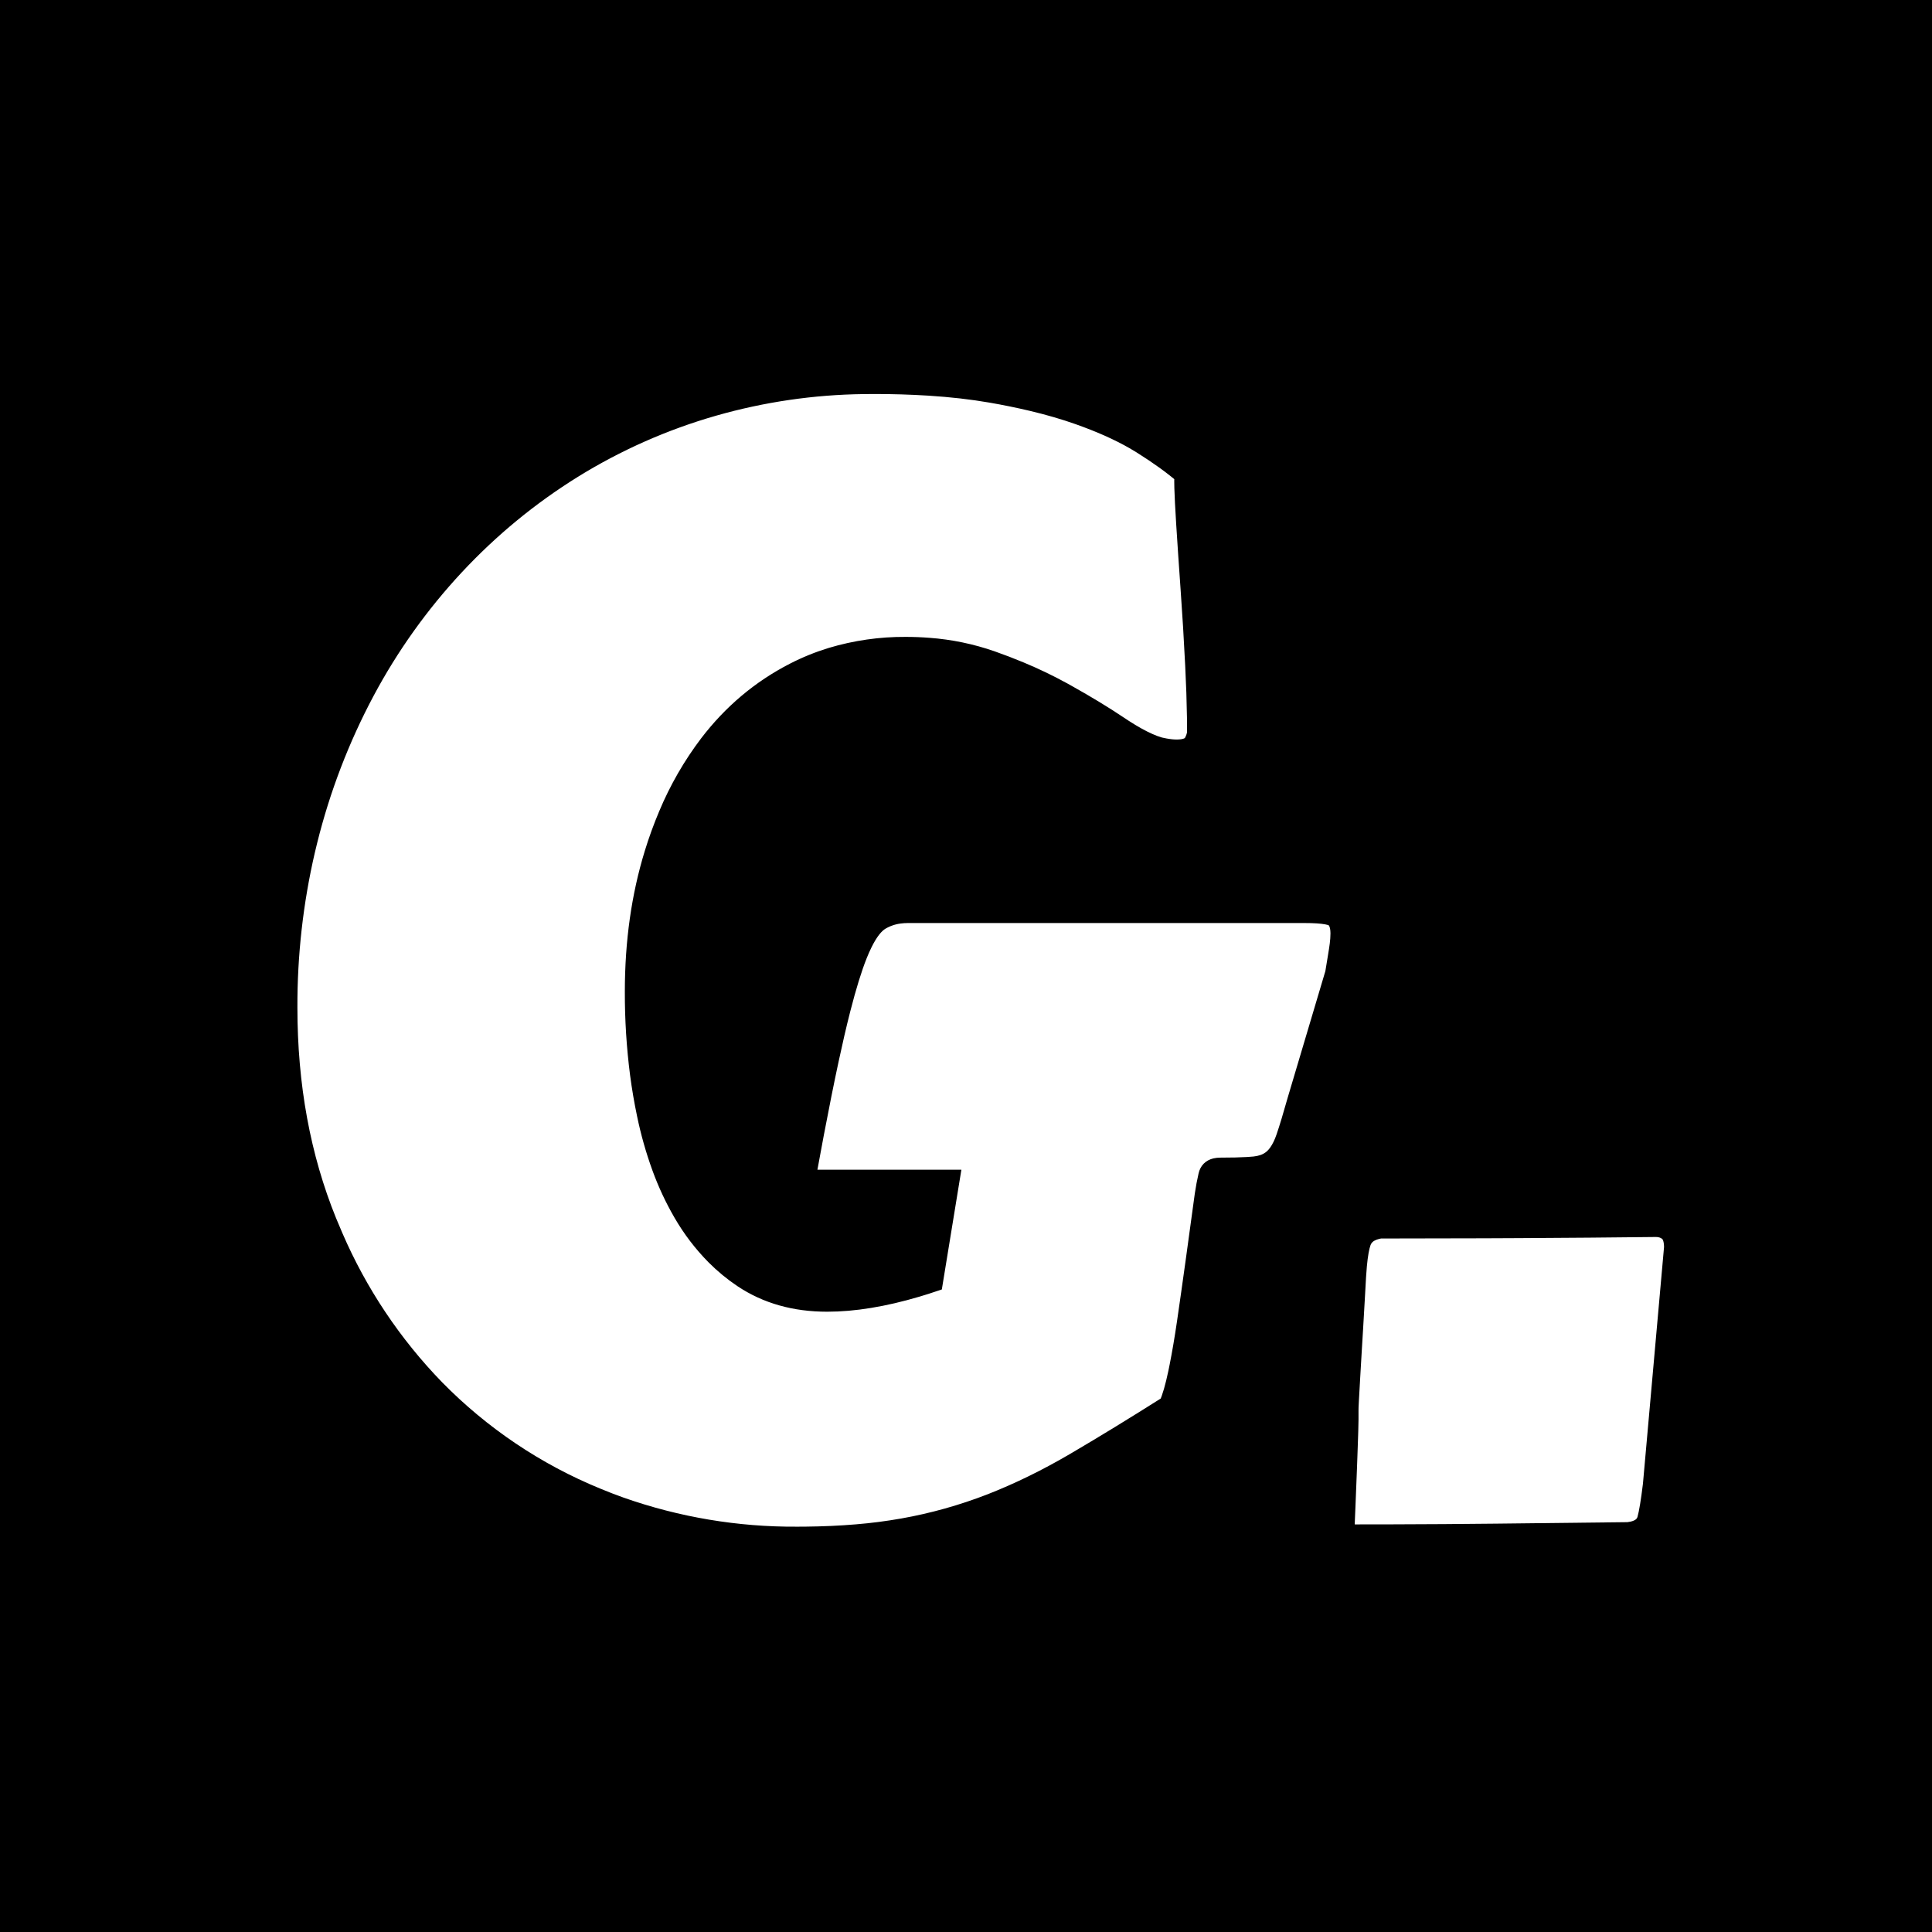 <svg width="1024" height="1024" viewBox="0 0 1024 1024" fill="none" xmlns="http://www.w3.org/2000/svg">
<rect x="0" y="0" width="1024" height="1024" fill="#808080" stroke="none"/>
<g clip-path="url(#clip0_1_33)">
<rect width="1024" height="1024" fill="white"/>
<rect width="1024" height="1024" fill="black"/>
<path fill-rule="evenodd" clip-rule="evenodd" d="M495.601 680.398L504.809 624.001H428.401C429.788 616.361 431.205 608.726 432.651 601.097C435.472 586.249 438.081 573.244 440.476 562.083C441.481 557.381 442.525 552.687 443.607 548.003C444.608 543.673 445.657 539.355 446.756 535.049C449.857 522.949 452.806 513.4 455.605 506.403C456.447 504.278 457.375 502.189 458.387 500.139C461.249 494.388 464.187 490.608 467.202 488.799C470.162 487.046 473.449 485.919 476.862 485.488C478.301 485.293 479.753 485.196 481.205 485.198H691.603C696.45 485.198 700.256 485.448 703.021 485.948C703.688 486.067 704.348 486.217 705 486.401C707.782 487.197 709.185 489.965 709.207 494.704C709.208 494.735 709.208 494.766 709.207 494.798C709.203 495.766 709.163 496.734 709.088 497.699C708.963 499.417 708.735 501.317 708.405 503.399C708.188 504.753 707.969 506.107 707.748 507.461C707.35 509.89 706.903 512.604 706.408 515.602L686.406 582.802C684.006 591.335 682.006 597.934 680.407 602.599C679.31 605.796 678.024 608.43 676.55 610.501C675.92 611.402 675.202 612.24 674.409 613.001C672.924 614.381 671.156 615.421 669.229 616.048C667.92 616.491 666.484 616.799 664.919 616.969C664.814 616.981 664.709 616.993 664.604 617.003C663.459 617.113 662.313 617.201 661.165 617.268C657.393 617.49 652.606 617.601 646.803 617.601C645.867 617.592 644.933 617.695 644.021 617.908C641.416 618.539 639.812 620.169 639.209 622.798C638.44 626.139 637.805 629.509 637.306 632.901C637.271 633.134 637.237 633.367 637.203 633.601C635.605 645.337 634.006 657.005 632.407 668.605C631.634 674.204 630.848 679.802 630.052 685.398C629.316 690.602 628.568 695.805 627.808 701.006C626.545 709.596 625.234 717.301 623.874 724.122C623.658 725.216 623.436 726.308 623.209 727.399C621.604 735 620.003 740.535 618.404 744.005C610.051 749.291 601.66 754.517 593.231 759.681C585.244 764.568 577.646 769.127 570.438 773.36C569.961 773.642 569.483 773.923 569.005 774.204C554.202 782.869 539.468 790.068 524.802 795.802C509.795 801.63 494.257 805.983 478.406 808.799C470.308 810.235 462.147 811.288 453.95 811.956C445.377 812.678 436.292 813.088 426.694 813.185C425.264 813.197 423.833 813.203 422.402 813.202C390.673 813.4 359.149 808.117 329.218 797.586C325.04 796.096 320.9 794.499 316.802 792.799C284.722 779.685 255.66 760.153 231.401 735.403C208.791 712.12 190.611 684.912 177.751 655.113C176.6 652.492 175.484 649.855 174.406 647.203C160.537 613.07 153.602 575.335 153.602 534C153.507 506.097 156.634 478.276 162.921 451.09C163.333 449.323 163.76 447.559 164.201 445.799C170.992 418.391 181.138 391.926 194.409 367.002C207.257 342.906 223.189 320.586 241.803 300.604C260.337 280.733 281.07 263.667 304.002 249.404C327.223 235.008 352.328 223.899 378.601 216.398C404.329 209.059 430.918 205.173 457.67 204.843C459.516 204.814 461.362 204.8 463.209 204.801C472.932 204.784 482.654 205.077 492.358 205.68C504.146 206.436 515.029 207.676 525.007 209.4C532.377 210.664 539.705 212.161 546.98 213.889C555.838 216.005 563.979 218.377 571.403 221.006C582.695 224.993 592.426 229.326 600.595 234.002C601.948 234.774 603.285 235.574 604.606 236.4C613.537 242.003 620.936 247.337 626.801 252.4C626.574 252.4 626.443 253.085 626.409 254.456C626.406 254.704 626.406 254.951 626.409 255.199C626.41 256.319 626.427 257.44 626.46 258.561C626.579 262.822 626.895 269.034 627.407 277.198C627.76 282.833 628.127 288.468 628.508 294.102C628.928 300.335 629.36 306.567 629.805 312.799C630.738 325.866 631.537 339.132 632.203 352.598C632.444 357.395 632.648 362.194 632.817 366.994C632.976 371.727 633.087 376.184 633.15 380.366C633.185 382.777 633.202 385.19 633.201 387.602C633.201 388.859 632.871 390.241 632.211 391.749C632.025 392.175 631.823 392.593 631.605 393.003C630.536 395 627.868 395.999 623.601 395.999C621.86 395.999 619.835 395.788 617.525 395.367C616.614 395.2 615.706 395.012 614.803 394.804C612.865 394.233 610.969 393.529 609.129 392.696C605.277 390.99 600.914 388.56 596.038 385.409C595.223 384.881 594.412 384.346 593.606 383.804C589.36 380.959 585.05 378.211 580.678 375.561C576.105 372.779 571.226 369.941 566.044 367.045C565.299 366.628 564.554 366.213 563.808 365.799C556.407 361.731 548.79 358.071 540.99 354.834C535.983 352.747 530.918 350.803 525.801 349.006C515 345.249 503.754 342.919 492.35 342.076C488.242 341.755 484.123 341.596 480.002 341.599C466.607 341.511 453.274 343.421 440.442 347.265C433.533 349.373 426.827 352.097 420.405 355.406C402.537 364.604 387.336 377.404 374.803 393.806C366.023 405.405 358.74 418.066 353.129 431.489C350.266 438.259 347.754 445.171 345.602 452.199C338.673 474.733 335.209 499.201 335.209 525.603C335.169 540.239 336.086 554.862 337.956 569.379C338.9 576.562 340.118 583.707 341.609 590.798C343.583 600.361 346.247 609.77 349.579 618.949C352.655 627.424 356.479 635.608 361.005 643.406C365.802 651.707 371.637 659.363 378.37 666.19C382.895 670.744 387.863 674.834 393.201 678.401C406.001 686.934 421.068 691.201 438.402 691.201C452.693 691.201 468.624 688.595 486.197 683.384C489.35 682.447 492.485 681.451 495.601 680.398Z" fill="white" stroke="black" stroke-width="8.063" stroke-linecap="round"/>
<path fill-rule="evenodd" clip-rule="evenodd" d="M714.003 809.2V807.604C714.13 804.632 714.255 801.659 714.379 798.687C714.731 790.262 715.007 783.301 715.206 777.806C715.269 776.076 715.332 774.347 715.394 772.617C715.565 767.742 715.701 763.802 715.804 760.799C715.834 759.877 715.862 758.956 715.889 758.034C715.969 755.48 716.009 753.602 716.009 752.402V747.802C716.008 747.205 716.017 746.608 716.034 746.01C716.063 744.935 716.12 743.732 716.205 742.401C716.33 740.438 716.509 737.287 716.742 732.946C716.762 732.565 716.782 732.184 716.802 731.802C717.007 728.025 717.291 723.153 717.656 717.185C717.771 715.256 717.888 713.328 718.005 711.399C718.15 709.056 718.292 706.712 718.432 704.368C718.739 699.157 719.083 693.186 719.465 686.456C719.645 683.239 719.824 680.022 720.002 676.805C720.12 674.8 720.271 672.798 720.454 670.798C720.984 665.183 721.7 661.118 722.605 658.604C723.347 656.558 724.851 654.879 726.803 653.919C727.753 653.418 728.848 653.014 730.089 652.707C730.591 652.586 731.098 652.483 731.608 652.4C749.806 652.399 768.005 652.362 786.204 652.289C792.538 652.264 798.873 652.236 805.208 652.204C830.808 652.067 854.94 651.865 877.604 651.598C878.558 651.591 879.508 651.711 880.429 651.956C881.594 652.268 882.677 652.83 883.603 653.603C884.24 654.15 884.742 654.836 885.071 655.608C885.594 656.78 885.899 658.288 885.984 660.131C885.998 660.486 886.003 660.842 886.001 661.198L874.805 786.8C873.736 795.601 872.735 801.668 871.802 805.001C871.011 807.823 868.738 809.641 864.984 810.454C864.265 810.61 863.539 810.727 862.808 810.804C840.137 811.071 816.87 811.336 793.005 811.598C774.542 811.802 756.079 811.927 737.615 811.973C731.212 811.99 724.809 811.999 718.406 811.999C718.034 811.999 717.661 811.991 717.289 811.973C716.583 811.939 716 811.871 715.539 811.768C715.356 811.725 715.176 811.668 715.002 811.598C714.702 811.473 714.459 811.242 714.319 810.949C714.148 810.608 714.046 810.153 714.012 809.584C714.005 809.456 714.003 809.328 714.003 809.2Z" fill="white" stroke="black" stroke-width="8.063" stroke-linecap="round"/>
</g>
<defs>
<clipPath id="clip0_1_33">
<rect width="1024" height="1024" fill="white"/>
</clipPath>
</defs>
</svg>

